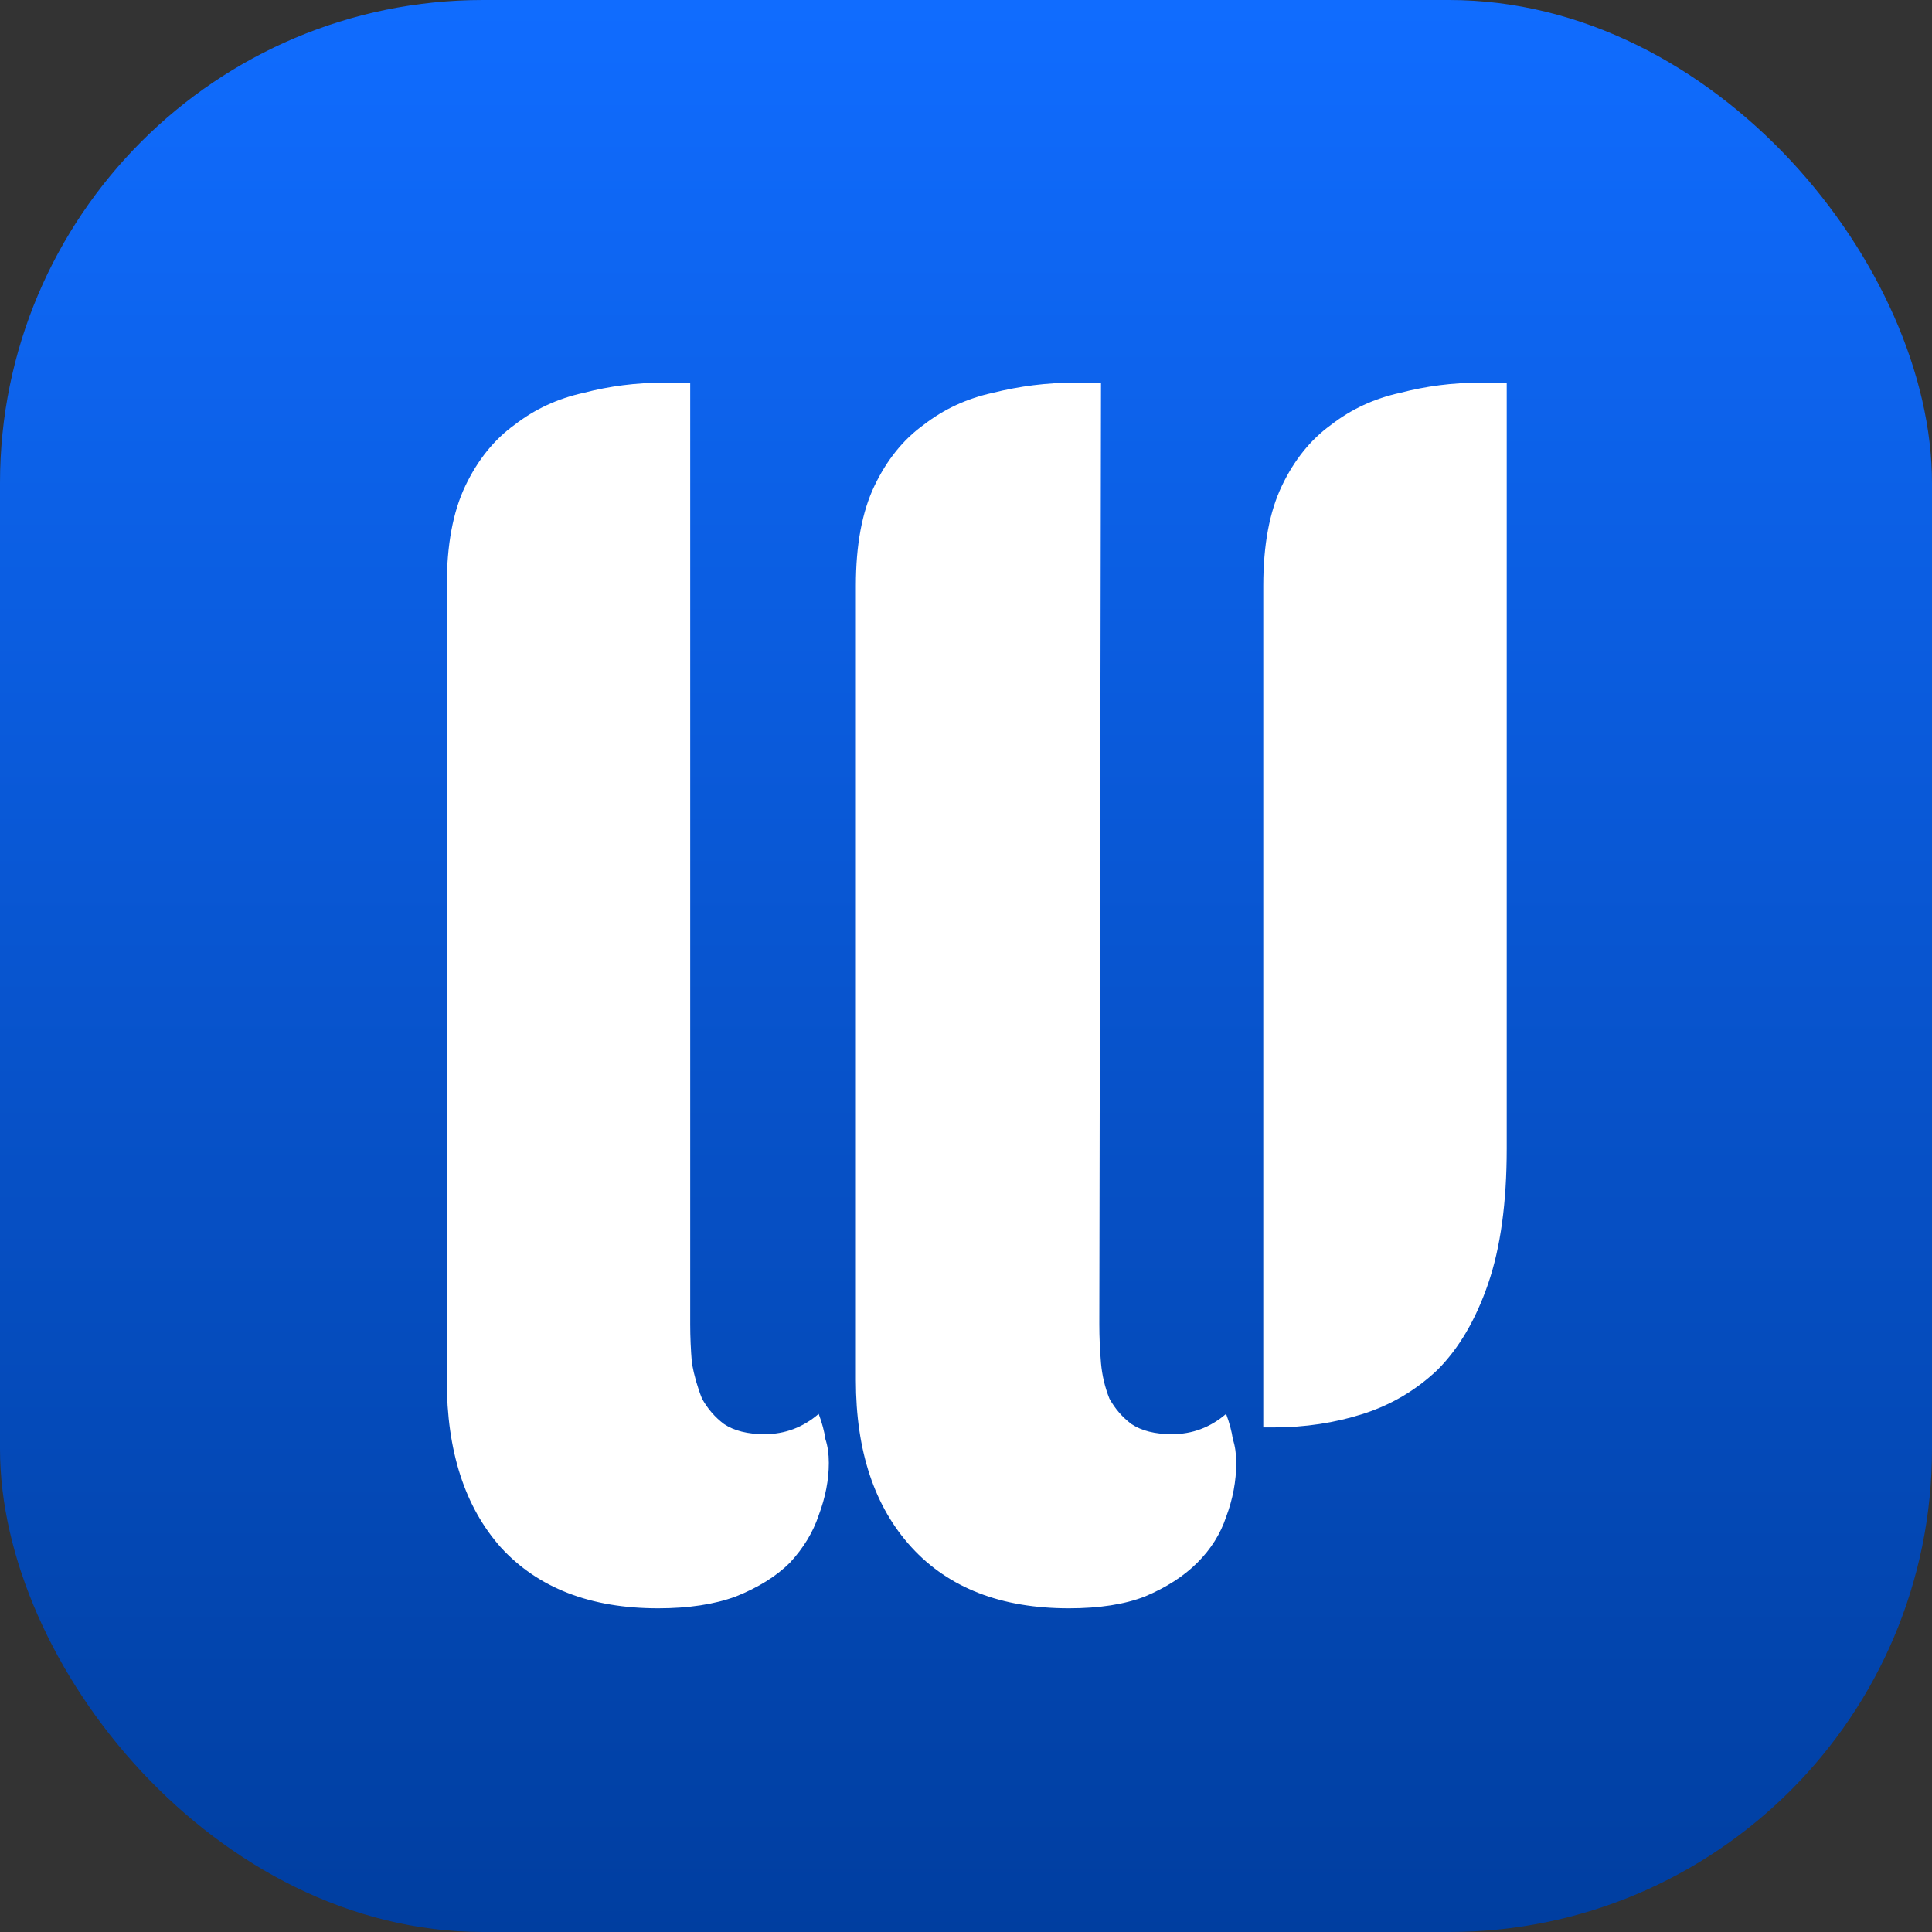 <svg width="48" height="48" viewBox="0 0 48 48" fill="none" xmlns="http://www.w3.org/2000/svg">
<rect x="0" y="0" width="48" height="48" fill="#333333" stroke="none"/>
<rect width="48" height="48" rx="12" fill="url(#paint0_linear_1130_414)"/>
<path d="M27.312 32.902C27.312 33.21 27.326 33.532 27.354 33.868C27.382 34.176 27.452 34.47 27.564 34.75C27.704 35.002 27.886 35.212 28.11 35.38C28.362 35.548 28.698 35.632 29.118 35.632C29.622 35.632 30.07 35.464 30.462 35.128C30.546 35.352 30.602 35.562 30.63 35.758C30.686 35.926 30.714 36.122 30.714 36.346C30.714 36.794 30.63 37.242 30.462 37.69C30.322 38.11 30.084 38.488 29.748 38.824C29.412 39.16 28.978 39.44 28.446 39.664C27.942 39.86 27.312 39.958 26.556 39.958C24.876 39.958 23.574 39.454 22.65 38.446C21.726 37.438 21.264 36.052 21.264 34.288V14.548C21.264 13.54 21.418 12.714 21.726 12.07C22.034 11.426 22.44 10.922 22.944 10.558C23.448 10.166 24.022 9.9 24.666 9.76C25.338 9.592 26.01 9.508 26.682 9.508H27.354L27.312 32.902ZM16.35 39.958C14.67 39.958 13.368 39.454 12.444 38.446C11.548 37.438 11.1 36.052 11.1 34.288V14.548C11.1 13.54 11.254 12.714 11.562 12.07C11.87 11.426 12.276 10.922 12.78 10.558C13.284 10.166 13.858 9.9 14.502 9.76C15.146 9.592 15.804 9.508 16.476 9.508H17.148V32.902C17.148 33.21 17.162 33.532 17.19 33.868C17.246 34.176 17.33 34.47 17.442 34.75C17.582 35.002 17.764 35.212 17.988 35.38C18.24 35.548 18.576 35.632 18.996 35.632C19.5 35.632 19.948 35.464 20.34 35.128C20.424 35.352 20.48 35.562 20.508 35.758C20.564 35.926 20.592 36.122 20.592 36.346C20.592 36.766 20.508 37.2 20.34 37.648C20.2 38.068 19.962 38.46 19.626 38.824C19.29 39.16 18.842 39.44 18.282 39.664C17.75 39.86 17.106 39.958 16.35 39.958ZM37.434 28.534C37.434 29.878 37.28 30.998 36.972 31.894C36.664 32.79 36.244 33.504 35.712 34.036C35.18 34.54 34.564 34.904 33.864 35.128C33.164 35.352 32.422 35.464 31.638 35.464H31.386V14.548C31.386 13.54 31.54 12.714 31.848 12.07C32.156 11.426 32.562 10.922 33.066 10.558C33.57 10.166 34.144 9.9 34.788 9.76C35.432 9.592 36.09 9.508 36.762 9.508H37.434V28.534Z" fill="white"/>
<defs>
<linearGradient id="paint0_linear_1130_414" x1="24" y1="0" x2="24" y2="48" gradientUnits="userSpaceOnUse">
<stop stop-color="#106CFF"/>
<stop offset="1" stop-color="#003EA0"/>
</linearGradient>
</defs>
</svg>
